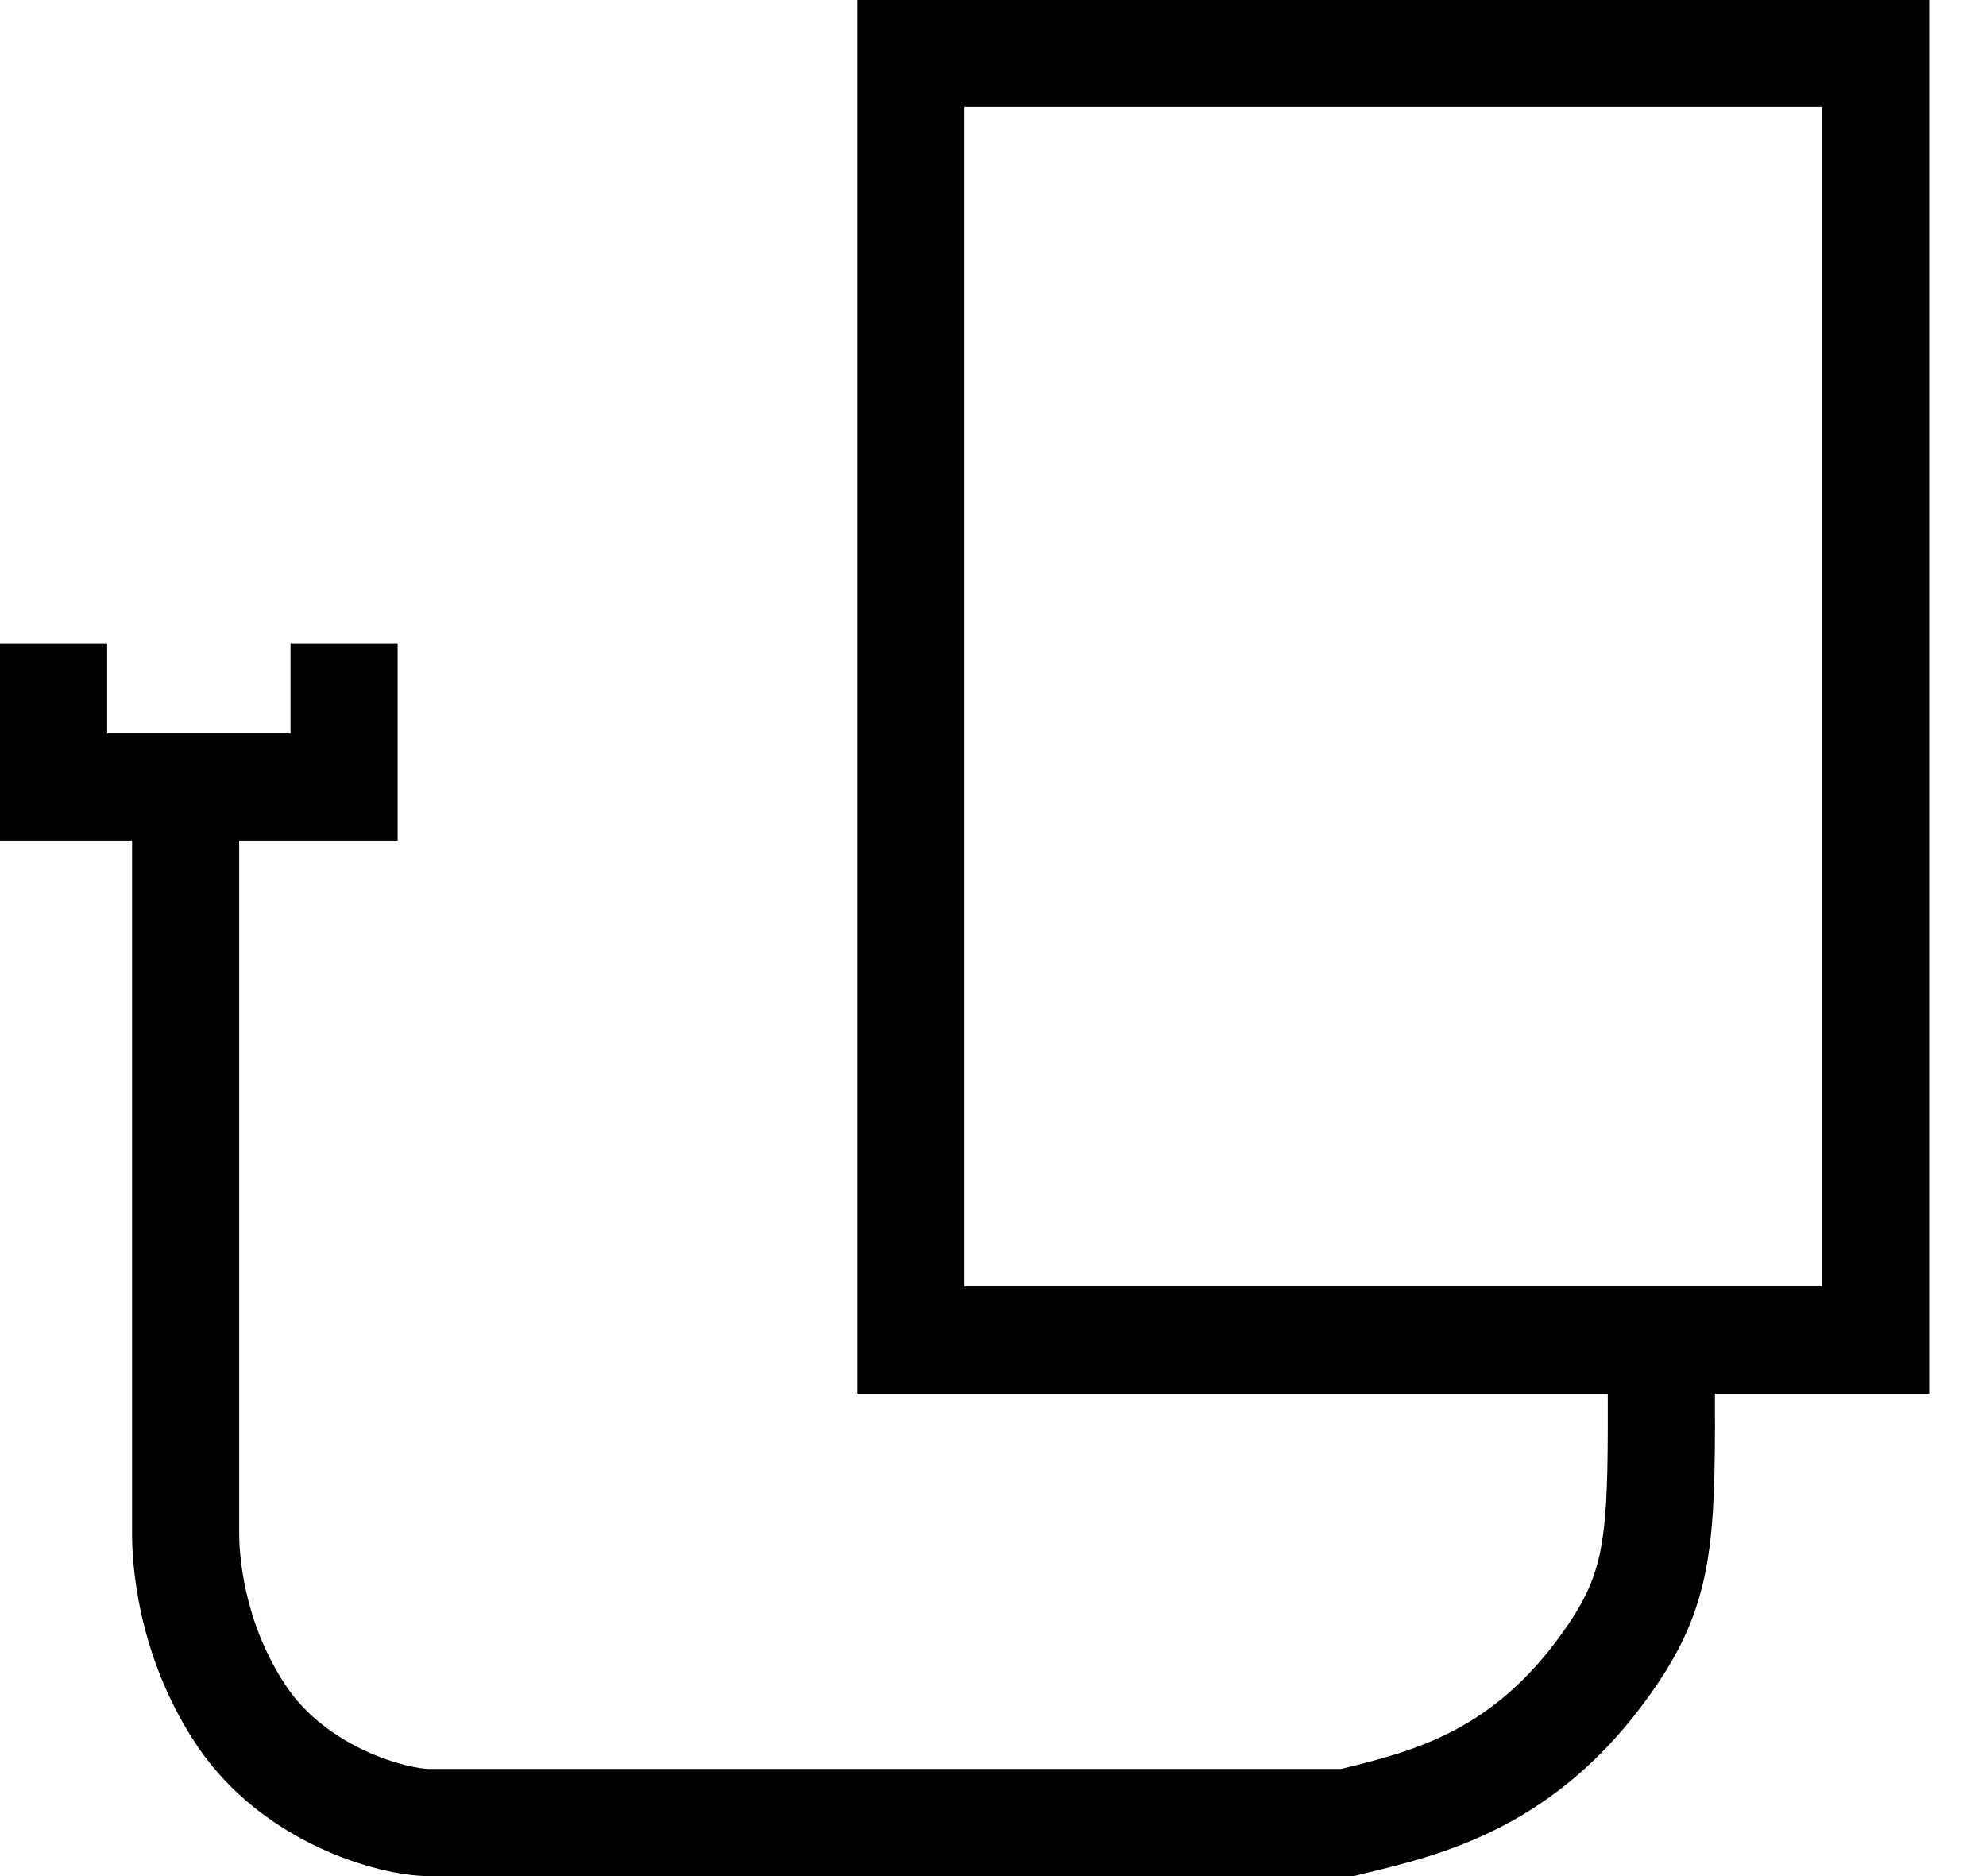 <svg width="18" height="17" viewBox="0 0 18 17" fill="none" xmlns="http://www.w3.org/2000/svg">
<path fill-rule="evenodd" clip-rule="evenodd" d="M16.514 0.971H8.742V11.657H16.514V0.971ZM7.771 0V12.629H17.485V0H7.771Z" fill="black"/>
<path fill-rule="evenodd" clip-rule="evenodd" d="M0.971 5.829V6.646H2.633V5.829H3.604V7.617H2.168V13.908C2.168 14.042 2.193 14.678 2.59 15.273C2.77 15.544 3.036 15.736 3.304 15.862C3.581 15.991 3.814 16.029 3.886 16.029H12.155C12.837 15.863 13.541 15.676 14.174 14.777C14.397 14.462 14.487 14.232 14.531 13.893C14.574 13.568 14.573 13.16 14.572 12.503C14.572 12.391 14.571 12.271 14.571 12.143H15.543C15.543 12.265 15.543 12.381 15.543 12.493C15.545 13.139 15.546 13.624 15.494 14.019C15.428 14.525 15.275 14.902 14.968 15.337C14.11 16.555 13.087 16.803 12.352 16.98L12.271 17H3.886C3.638 17 3.264 16.916 2.892 16.742C2.512 16.564 2.087 16.27 1.782 15.812C1.229 14.984 1.197 14.121 1.197 13.908V7.617H0V5.829H0.971Z" fill="black"/>
</svg>
